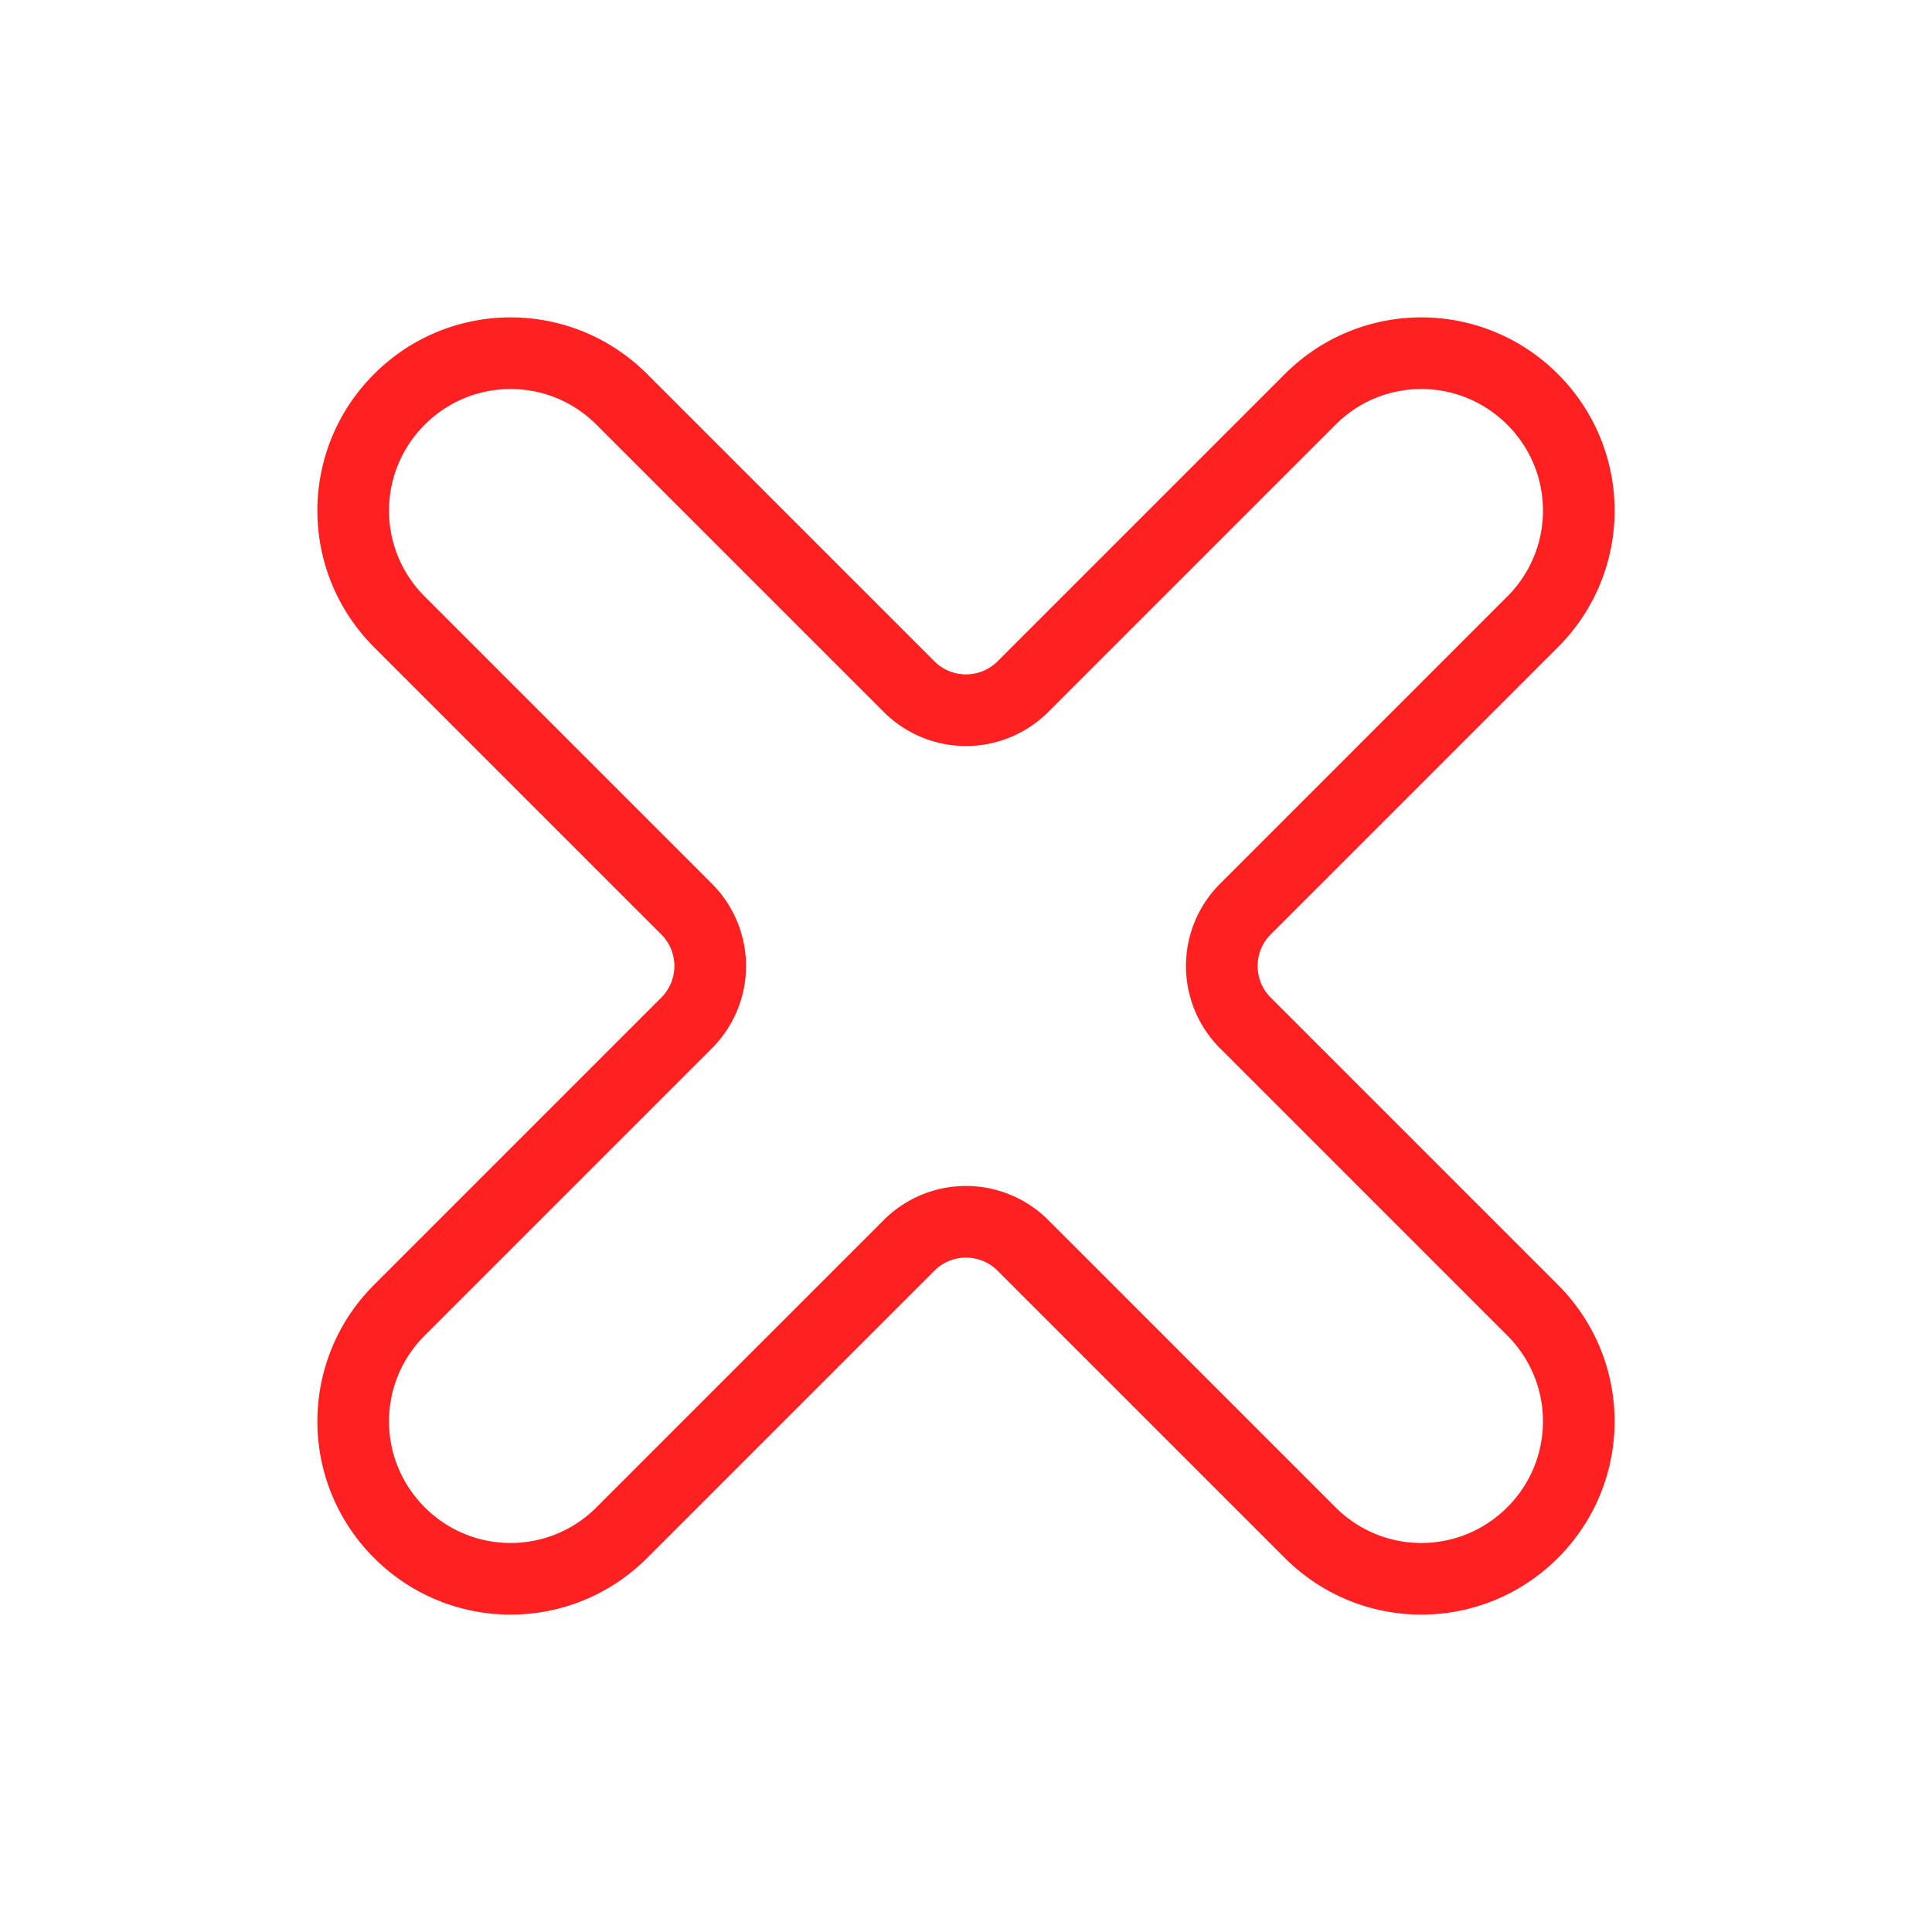 <?xml version="1.0" encoding="UTF-8" standalone="no"?>
<!-- Created with Inkscape (http://www.inkscape.org/) -->

<svg
   width="60"
   height="60"
   viewBox="0 0 12 12"
   version="1.1"
   id="svg1"
   inkscape:version="1.4 (86a8ad7, 2024-10-11)"
   sodipodi:docname="exit.svg"
   xmlns:inkscape="http://www.inkscape.org/namespaces/inkscape"
   xmlns:sodipodi="http://sodipodi.sourceforge.net/DTD/sodipodi-0.dtd"
   xmlns="http://www.w3.org/2000/svg"
   xmlns:svg="http://www.w3.org/2000/svg">
  <sodipodi:namedview
     id="namedview1"
     pagecolor="#222222"
     bordercolor="#eeeeee"
     borderopacity="1"
     inkscape:showpageshadow="0"
     inkscape:pageopacity="0"
     inkscape:pagecheckerboard="0"
     inkscape:deskcolor="#222222"
     inkscape:document-units="px"
     inkscape:zoom="1.6104167"
     inkscape:cx="-150.89263"
     inkscape:cy="9.003881"
     inkscape:window-width="1920"
     inkscape:window-height="991"
     inkscape:window-x="-9"
     inkscape:window-y="-9"
     inkscape:window-maximized="1"
     inkscape:current-layer="layer1" />
  <defs
     id="defs1">
    <inkscape:path-effect
       effect="fillet_chamfer"
       id="path-effect1"
       is_visible="true"
       lpeversion="1"
       nodesatellites_param="F,0,0,1,0,0,0,1 @ F,0,0,1,0,0,0,1 @ F,0,0,1,0,0.5,0,1 @ F,0,0,1,0,0,0,1 @ F,0,0,1,0,0,0,1 @ F,0,0,1,0,0,0,1 @ F,0,0,1,0,0.5,0,1 @ F,0,0,1,0,0,0,1 @ F,0,0,1,0,0,0,1 @ F,0,0,1,0,0,0,1 @ F,0,0,1,0,0.5,0,1 @ F,0,0,1,0,0,0,1 @ F,0,0,1,0,0,0,1 @ F,0,0,1,0,0,0,1 @ F,0,0,1,0,0.5,0,1 @ F,0,0,1,0,0,0,1"
       radius="0"
       unit="px"
       method="auto"
       mode="F"
       chamfer_steps="1"
       flexible="false"
       use_knot_distance="true"
       apply_no_radius="true"
       apply_with_radius="true"
       only_selected="false"
       hide_knots="false" />
  </defs>
  <g
     inkscape:label="Layer 1"
     inkscape:groupmode="layer"
     id="layer1">
    <path
       d="M 6,1.023 C 5.459,1.023 5.023,1.459 5.023,2 v 2.523 a 0.5,0.5 135 0 1 -0.5,0.5 H 2 C 1.459,5.023 1.023,5.459 1.023,6 1.023,6.541 1.459,6.977 2,6.977 h 2.523 a 0.5,0.5 45 0 1 0.5,0.5 V 10 c 0,0.541 0.436,0.977 0.977,0.977 0.541,0 0.977,-0.436 0.977,-0.977 V 7.477 a 0.5,0.5 135 0 1 0.5,-0.5 l 2.523,0 C 10.541,6.977 10.977,6.541 10.977,6 10.977,5.459 10.541,5.023 10,5.023 H 7.477 a 0.5,0.5 45 0 1 -0.5,-0.5 V 2 C 6.977,1.459 6.541,1.023 6,1.023 Z"
       style="fill:none;stroke:#ff2121;stroke-width:0.445;stroke-linecap:round;stroke-linejoin:round;stroke-opacity:1"
       id="path1"
       inkscape:path-effect="#path-effect1"
       inkscape:original-d="M 6,1.0226562 C 5.4585832,1.0226562 5.0226563,1.4585832 5.0226563,2 V 5.0226563 H 2 C 1.4585832,5.0226563 1.0226562,5.4585832 1.0226562,6 1.0226562,6.5414168 1.4585832,6.9773437 2,6.9773437 H 5.0226563 V 10 c 0,0.541417 0.4359269,0.977344 0.9773437,0.977344 0.5414168,0 0.9773437,-0.435927 0.9773437,-0.977344 V 6.9773437 H 10 C 10.541417,6.9773437 10.977344,6.5414168 10.977344,6 10.977344,5.4585832 10.541417,5.0226563 10,5.0226563 H 6.9773437 V 2 C 6.9773437,1.4585832 6.5414168,1.0226562 6,1.0226562 Z"
       transform="rotate(-45,6,6)" />
  </g>
</svg>
